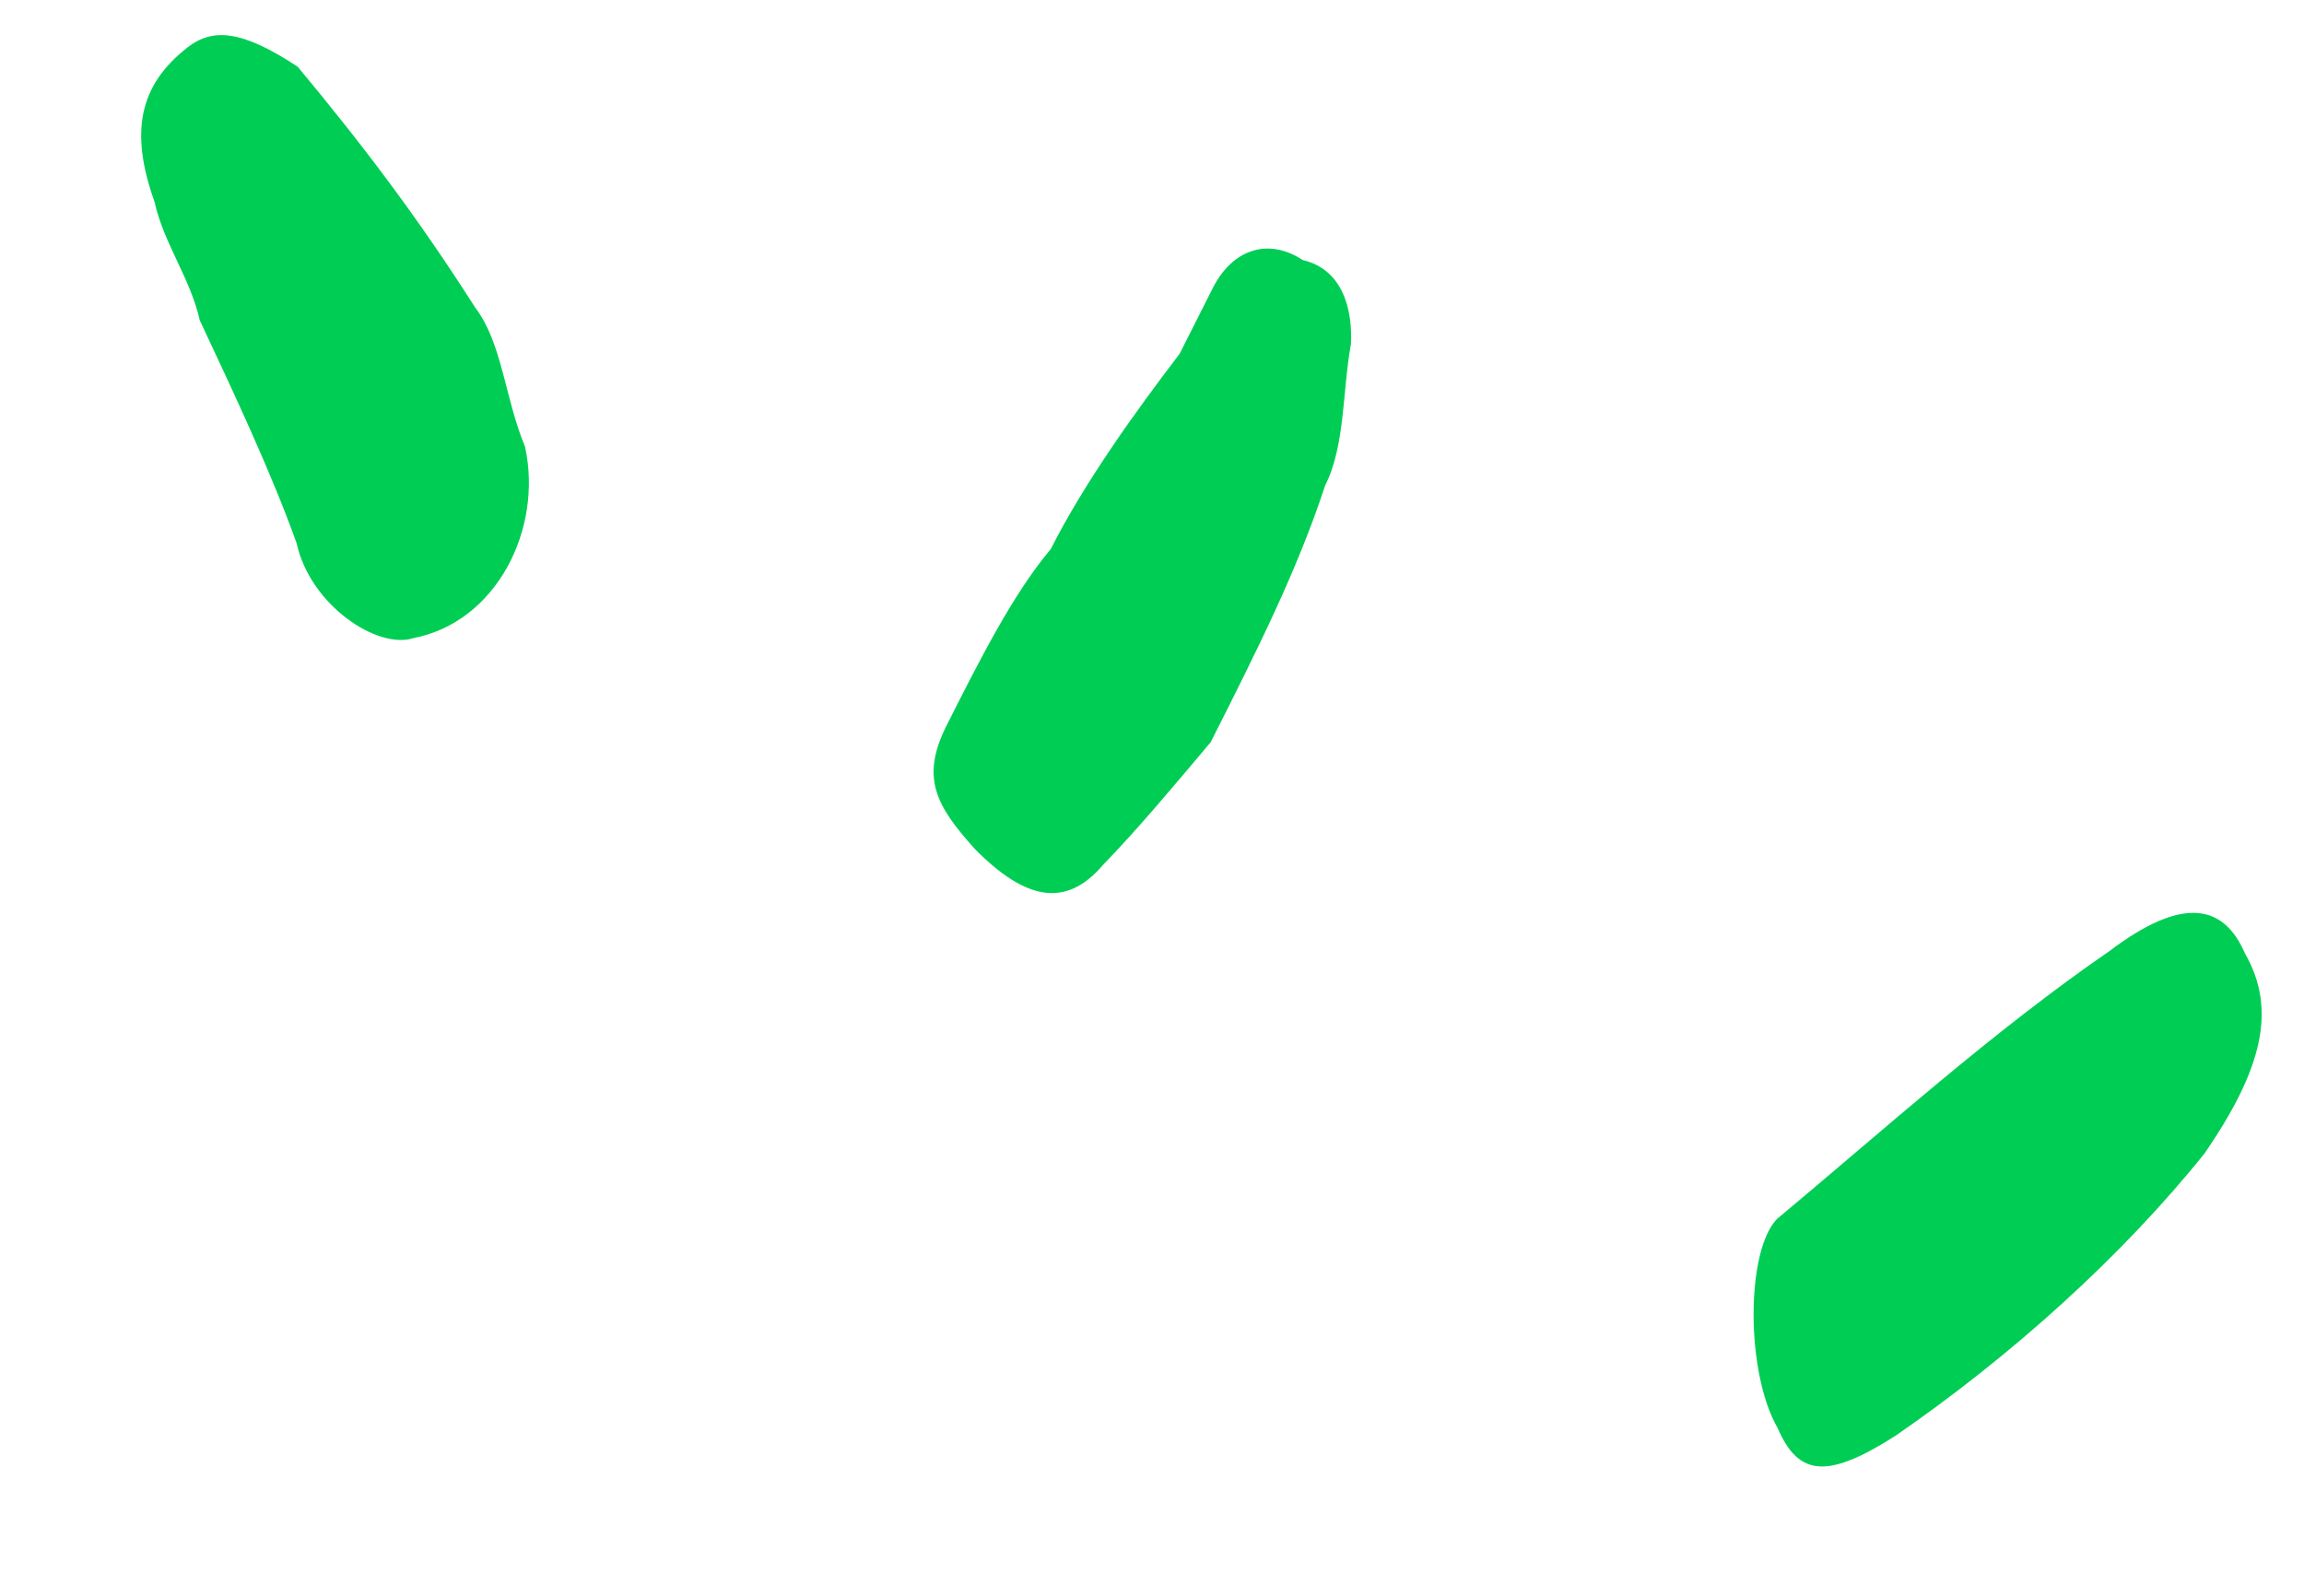 <svg width="205" height="142" viewBox="0 0 205 142" fill="none" xmlns="http://www.w3.org/2000/svg">
<path d="M196.171 102.614C188.869 111.733 178.956 120.677 168.616 127.789C162.647 131.592 160.036 131.417 158.171 127.087C155.294 122.088 155.348 111.28 158.12 108.463C167.447 100.682 177.36 91.738 187.699 84.626C194.255 79.661 197.878 80.505 199.743 84.835C202.62 89.834 201.288 95.15 196.171 102.614Z" fill="#00CE54"/>
<path d="M26.488 5.937C32.289 12.915 37.091 19.233 42.296 27.39C44.697 30.549 44.909 35.408 46.714 39.746C48.328 47.104 44.16 55.362 36.785 56.783C33.597 57.823 27.604 53.864 26.394 48.346C24.185 42.168 20.977 35.33 17.769 28.492C16.962 24.813 14.561 21.654 13.754 17.976C11.545 11.798 12.332 7.599 16.711 4.199C18.901 2.499 21.494 2.639 26.488 5.937Z" fill="#00CE54"/>
<path d="M107.724 66.042C104.354 70.05 100.985 74.057 98.205 76.895C94.835 80.903 91.215 80.07 86.752 75.564C83.301 71.726 81.87 69.223 84.229 64.548C87.178 58.704 90.127 52.861 93.496 48.854C96.445 43.01 100.995 36.665 104.954 31.489C106.133 29.152 106.723 27.983 107.903 25.645C109.672 22.139 112.872 21.137 115.904 23.139C119.524 23.972 120.366 27.644 120.197 30.649C119.437 34.822 119.689 39.663 117.919 43.169C115.391 50.849 111.852 57.861 107.724 66.042Z" fill="#00CE54"/>
</svg>
